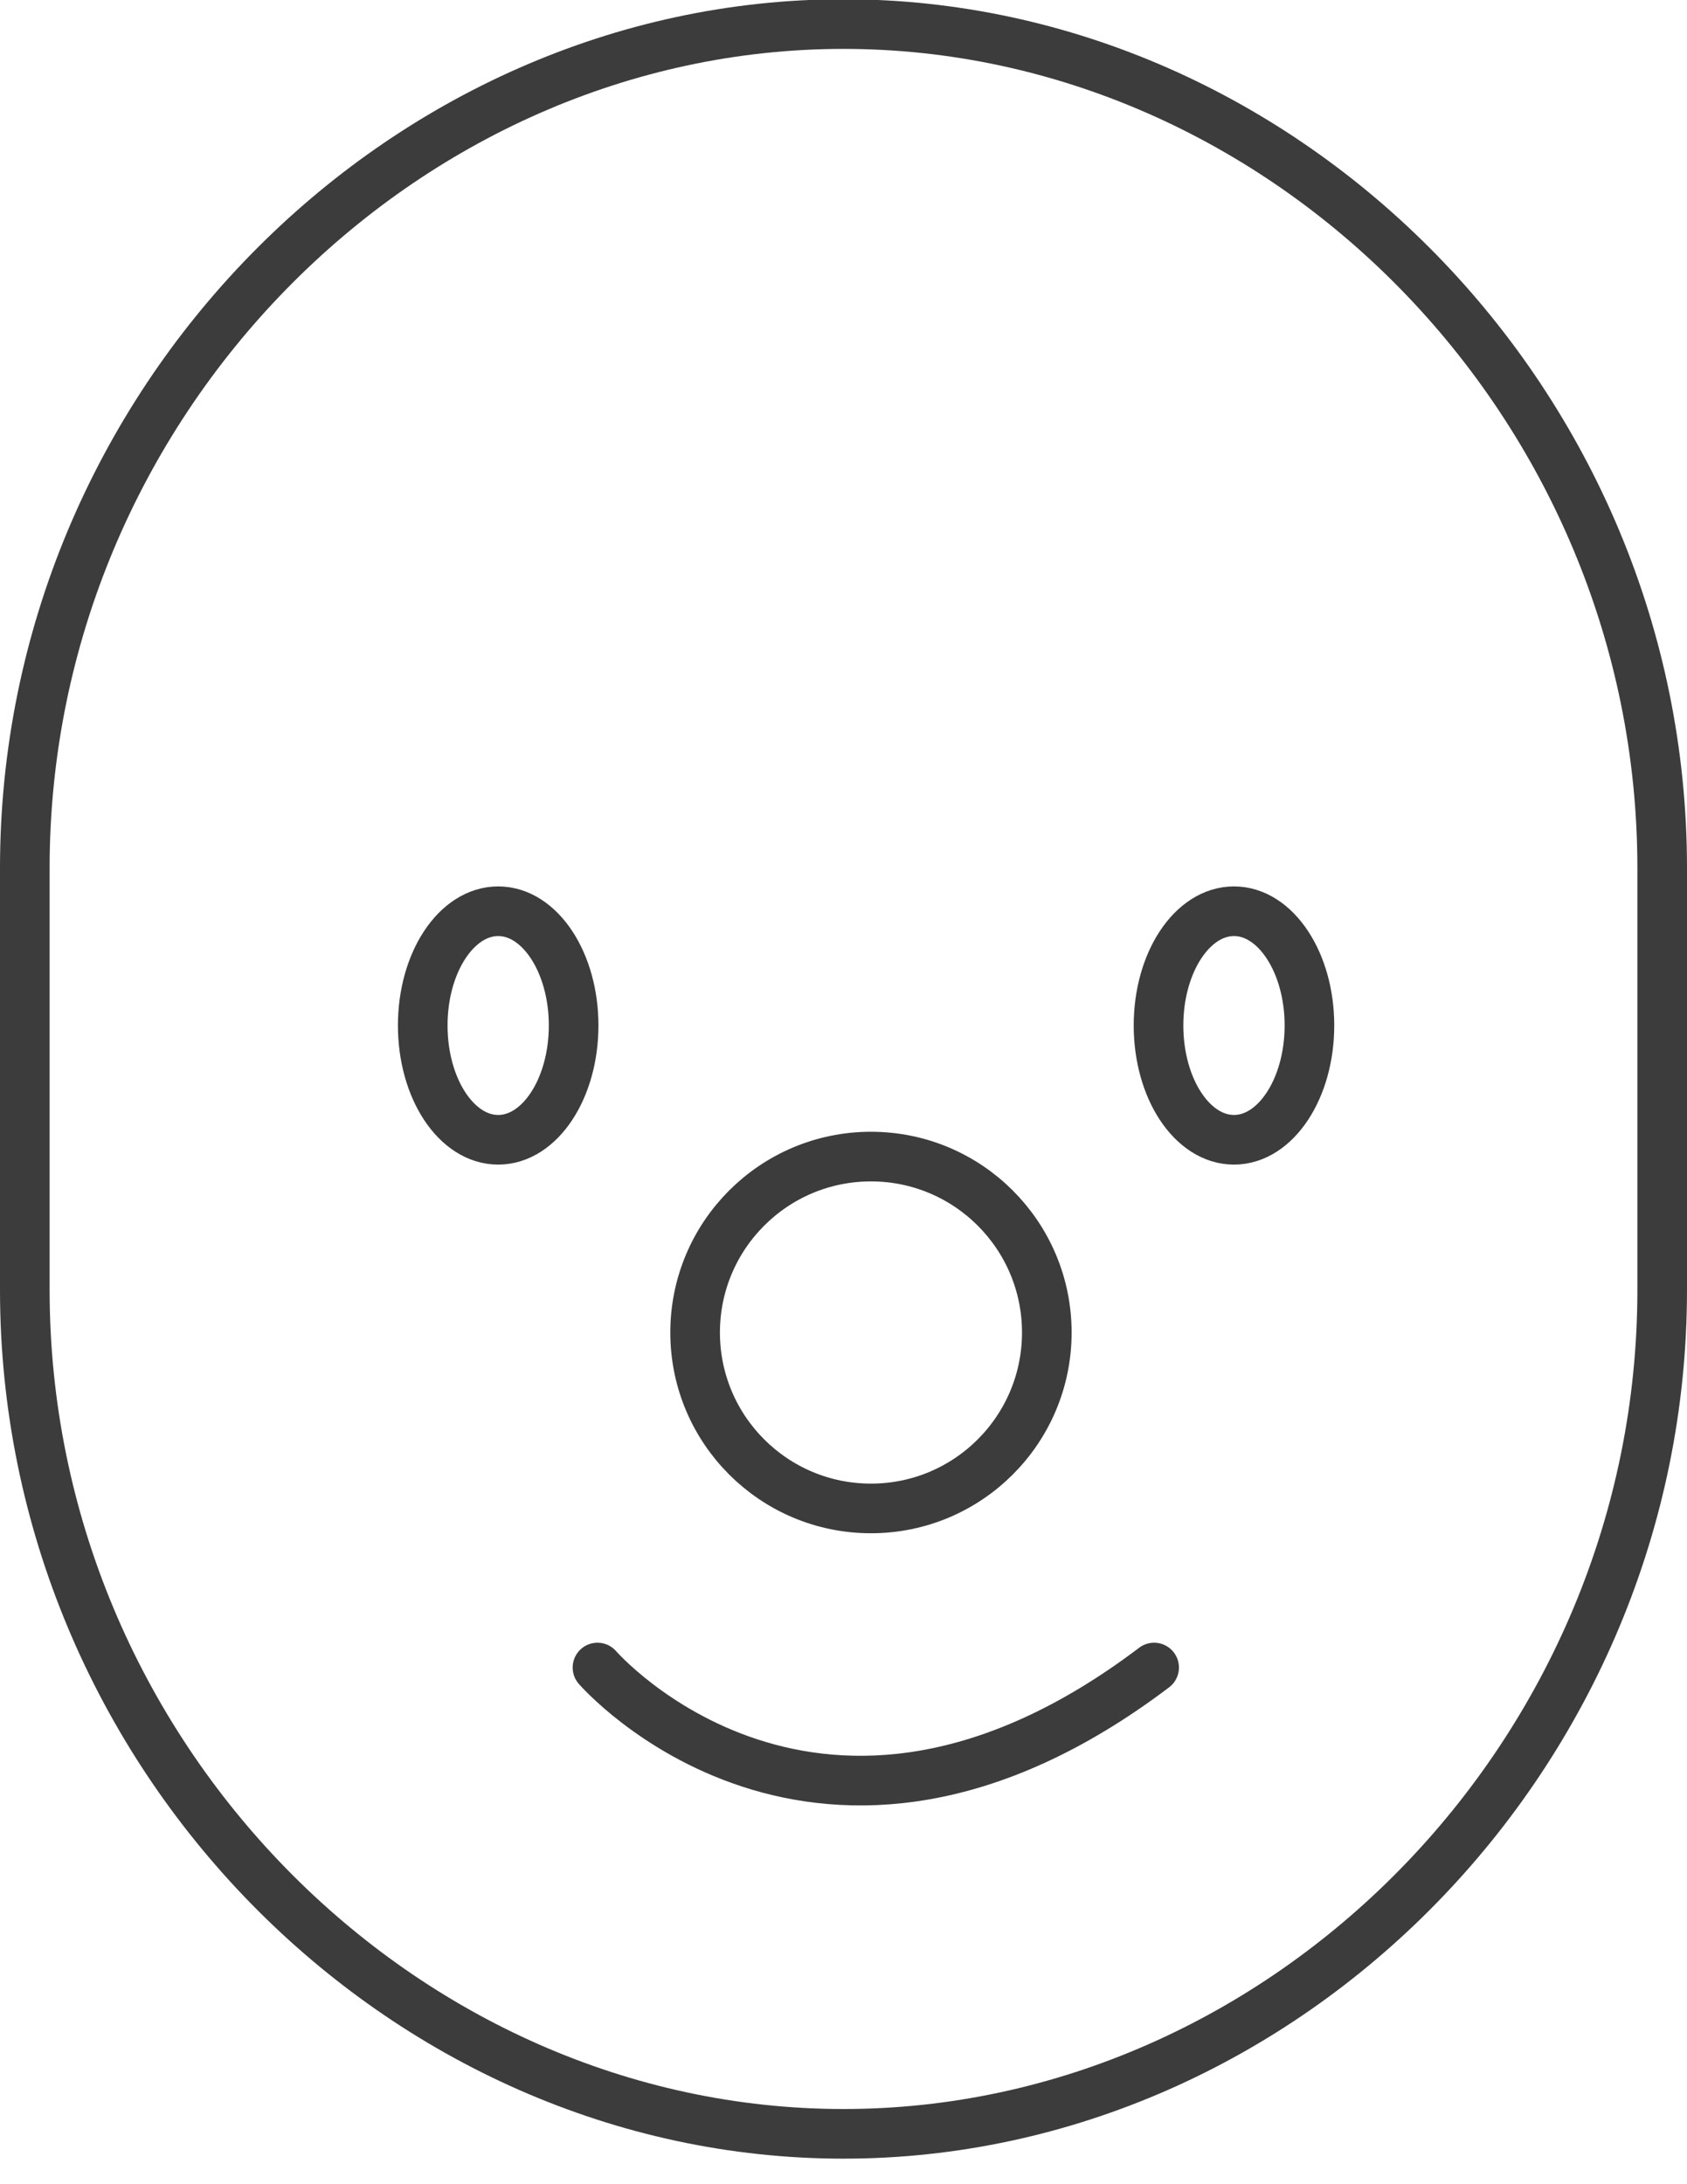 <?xml version="1.0" encoding="utf-8"?>
<!-- Generator: Adobe Illustrator 16.2.1, SVG Export Plug-In . SVG Version: 6.00 Build 0)  -->
<!DOCTYPE svg PUBLIC "-//W3C//DTD SVG 1.1//EN" "http://www.w3.org/Graphics/SVG/1.1/DTD/svg11.dtd">
<svg version="1.1" id="Layer_1" xmlns="http://www.w3.org/2000/svg" xmlns:xlink="http://www.w3.org/1999/xlink" x="0px" y="0px"
	 width="68px" height="88px" viewBox="0 0 68 88" enable-background="new 0 0 68 88" xml:space="preserve">
<g>
	<path fill="none" stroke="#3C3C3C" stroke-width="2" stroke-miterlimit="10" d="M52.781,41.315c0,2.545-1.364,4.606-3.041,4.606
		c-1.682,0-3.042-2.061-3.042-4.606c0-2.54,1.36-4.602,3.042-4.602C51.417,36.713,52.781,38.776,52.781,41.315z"/>
	<path fill="none" stroke="#3C3C3C" stroke-width="2" stroke-miterlimit="10" d="M23.122,41.315c0,2.545-1.363,4.606-3.04,4.606
		c-1.683,0-3.042-2.061-3.042-4.606c0-2.54,1.359-4.602,3.042-4.602C21.759,36.713,23.122,38.776,23.122,41.315z"/>
	<path fill="none" stroke="#3C3C3C" stroke-width="2" stroke-linecap="round" stroke-linejoin="round" stroke-miterlimit="10" d="
		M67,51.97c0,18.7-15.188,34.001-33,34.001S1,70.67,1,51.97v-17C1,16.271,16.188,0.97,34,0.97s33,15.3,33,33.999V51.97z"/>
	<g>
		<path fill="none" stroke="#3C3C3C" stroke-width="2" stroke-linecap="round" stroke-linejoin="round" stroke-miterlimit="10" d="
			M24.083,67.184c0,0,8.886,10.251,22.438,0"/>
	</g>
	
		<circle fill="none" stroke="#3C3C3C" stroke-width="2" stroke-linecap="round" stroke-linejoin="round" stroke-miterlimit="10" cx="35.107" cy="53.686" r="7.088"/>
</g>
</svg>
